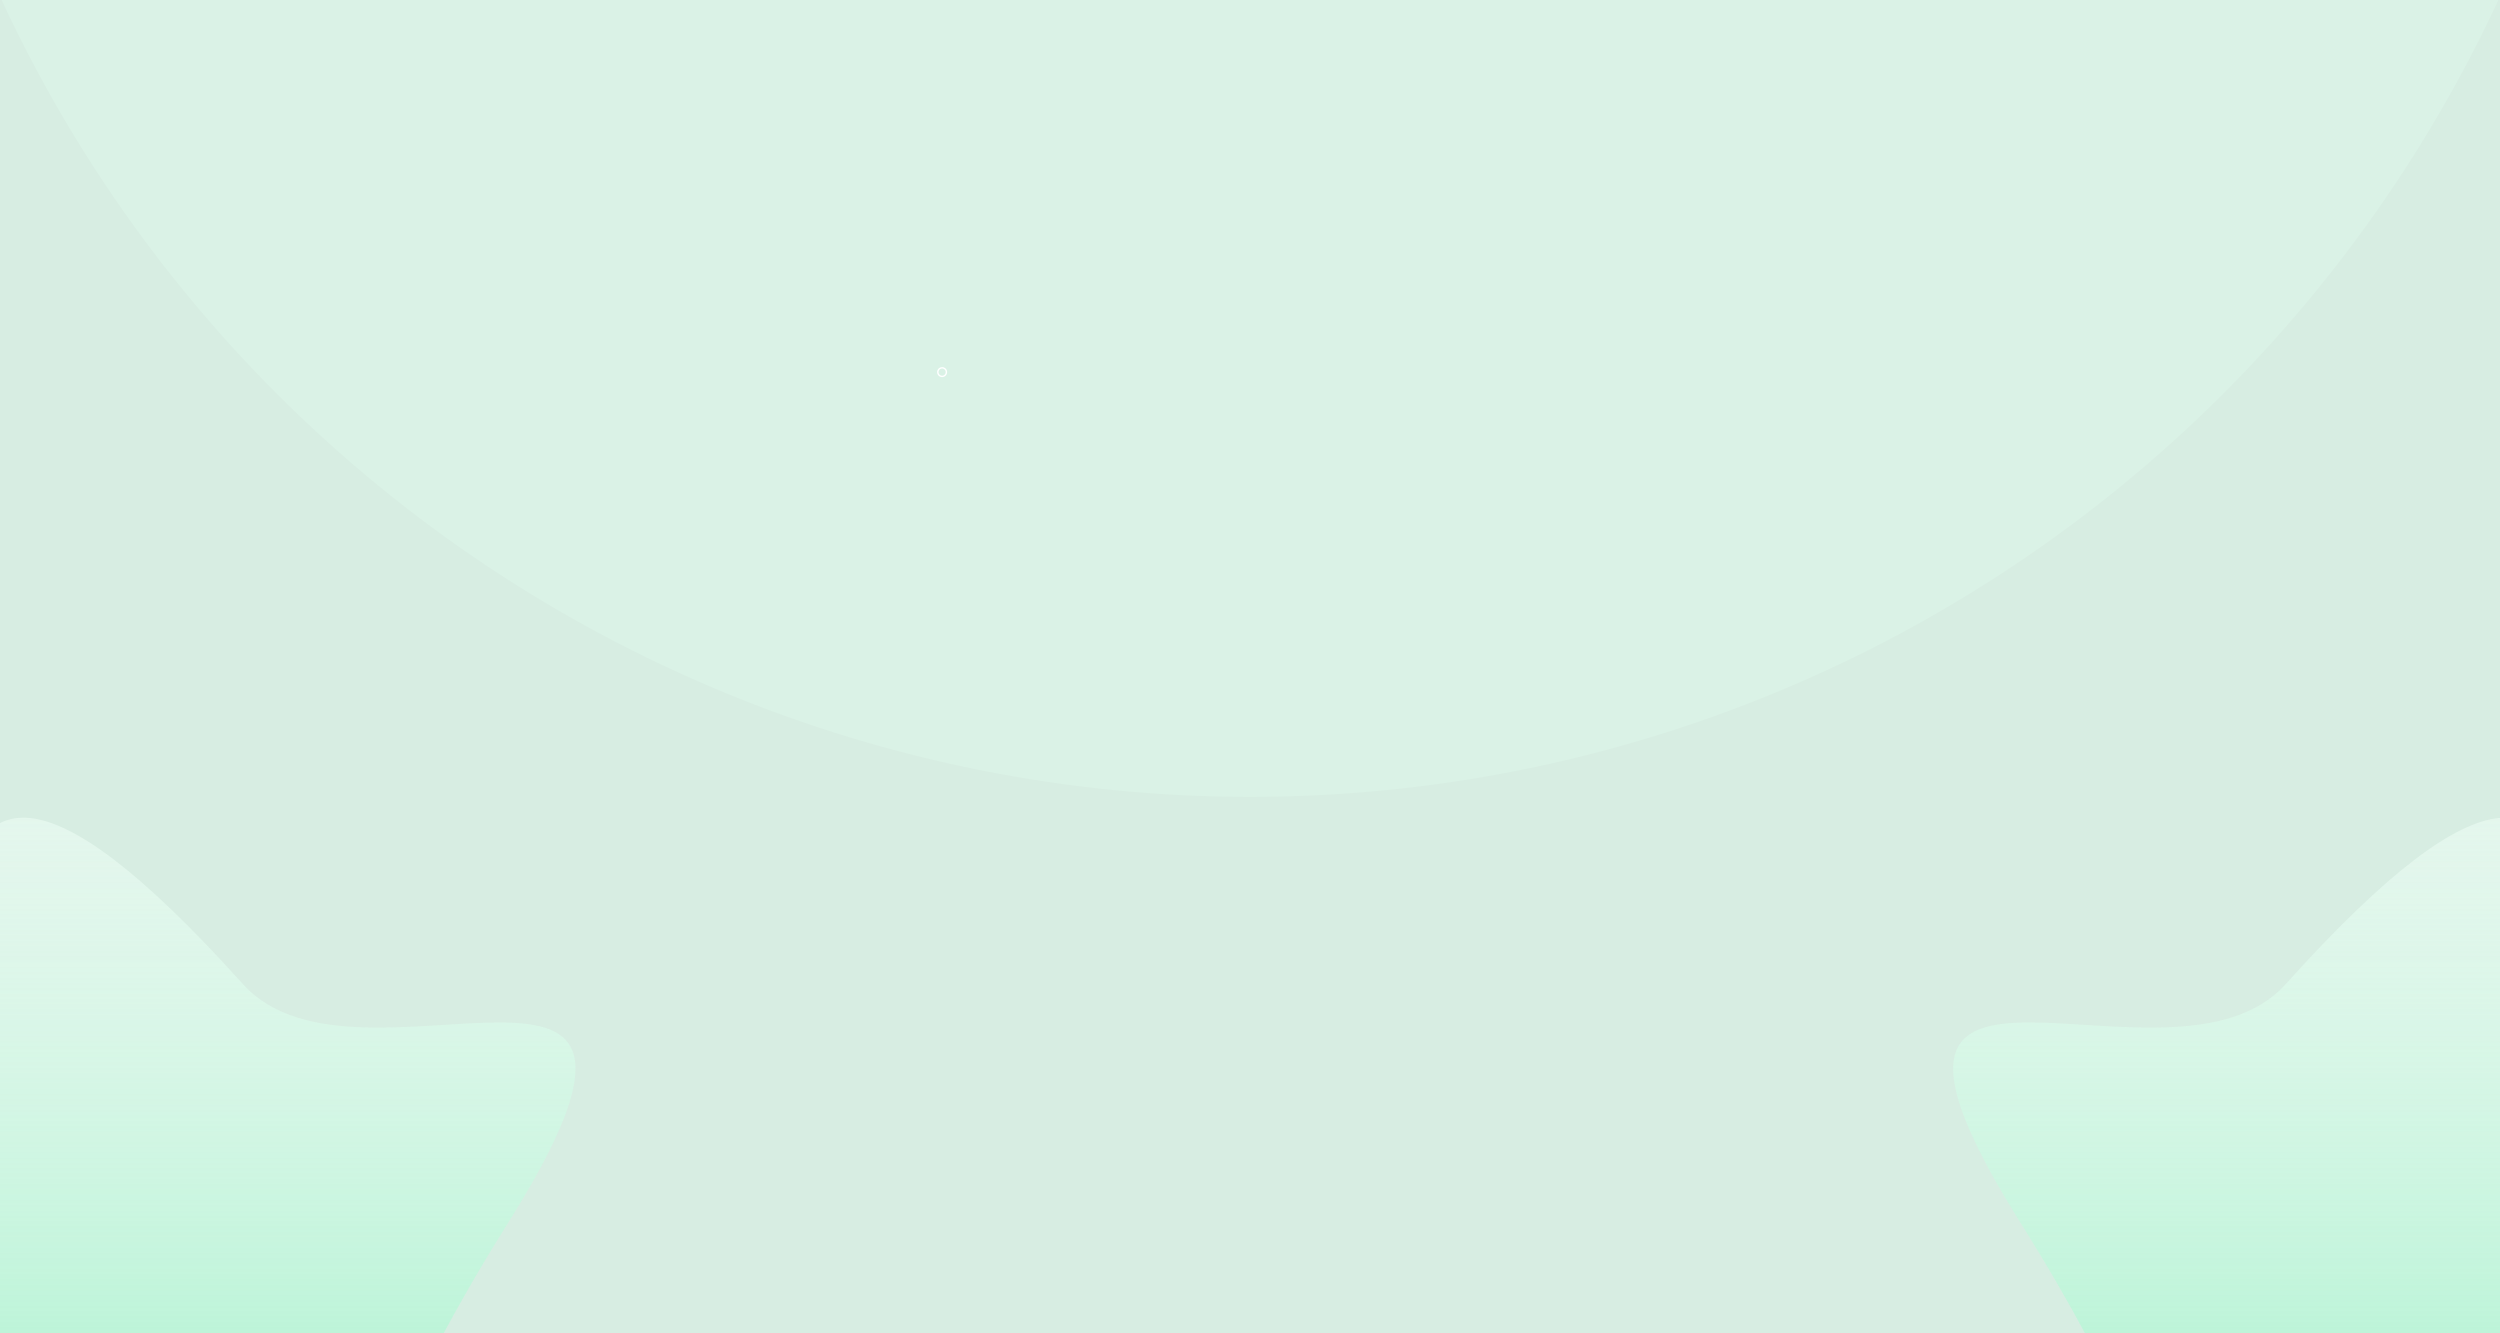 <svg width="1920" height="1024" viewBox="0 0 1920 1024" fill="none" xmlns="http://www.w3.org/2000/svg">
<g clip-path="url(#clip0_1680_1347)">
<rect width="1920" height="1024" fill="#D7EDE2"/>
<path d="M-106.996 904.705C-257.883 915.834 15.584 1213 166.795 1213C318.006 1213 223.968 1204 390.324 938.995C556.68 673.99 275.94 855.09 186.605 755.825C-132.468 401.285 13.578 895.812 -106.996 904.705Z" fill="url(#paint0_linear_1680_1347)"/>
<path d="M2049 904.705C2199.88 915.834 1926.42 1213 1775.2 1213C1623.99 1213 1718.03 1204 1551.68 938.995C1385.32 673.99 1666.06 855.09 1755.4 755.825C2074.47 401.285 1928.42 895.812 2049 904.705Z" fill="url(#paint1_linear_1680_1347)"/>
<g filter="url(#filter0_d_1680_1347)">
<path d="M2017 -449C2017 -168.666 1905.64 100.186 1707.41 298.412C1509.19 496.638 1240.33 608 960 608C679.666 608 410.814 496.638 212.588 298.412C14.362 100.186 -97 -168.666 -97 -449L960 -449L2017 -449Z" fill="#DAF2E6"/>
</g>
<path d="M726.846 285.792C726.846 286.446 726.651 287.086 726.287 287.63C725.923 288.173 725.405 288.597 724.799 288.847C724.193 289.097 723.527 289.161 722.885 289.032C722.242 288.904 721.652 288.587 721.19 288.124C720.728 287.66 720.413 287.07 720.287 286.427C720.161 285.785 720.229 285.12 720.482 284.517C720.735 283.913 721.161 283.398 721.707 283.036C722.254 282.675 722.895 282.483 723.551 282.486C723.985 282.486 724.414 282.572 724.815 282.738C725.216 282.905 725.58 283.148 725.886 283.455C726.192 283.762 726.435 284.127 726.599 284.528C726.764 284.929 726.848 285.358 726.846 285.792Z" stroke="white" stroke-width="1.08" stroke-miterlimit="10"/>
</g>
<defs>
<filter id="filter0_d_1680_1347" x="-201" y="-549" width="2322" height="1265" filterUnits="userSpaceOnUse" color-interpolation-filters="sRGB">
<feFlood flood-opacity="0" result="BackgroundImageFix"/>
<feColorMatrix in="SourceAlpha" type="matrix" values="0 0 0 0 0 0 0 0 0 0 0 0 0 0 0 0 0 0 127 0" result="hardAlpha"/>
<feOffset dy="4"/>
<feGaussianBlur stdDeviation="52"/>
<feComposite in2="hardAlpha" operator="out"/>
<feColorMatrix type="matrix" values="0 0 0 0 0 0 0 0 0 0 0 0 0 0 0 0 0 0 0.02 0"/>
<feBlend mode="normal" in2="BackgroundImageFix" result="effect1_dropShadow_1680_1347"/>
<feBlend mode="normal" in="SourceGraphic" in2="effect1_dropShadow_1680_1347" result="shape"/>
</filter>
<linearGradient id="paint0_linear_1680_1347" x1="166.795" y1="596.41" x2="166.795" y2="1114.58" gradientUnits="userSpaceOnUse">
<stop stop-color="#F4FFF9" stop-opacity="0.5"/>
<stop offset="1" stop-color="#AFF3D1"/>
</linearGradient>
<linearGradient id="paint1_linear_1680_1347" x1="1775.2" y1="596.41" x2="1775.2" y2="1114.58" gradientUnits="userSpaceOnUse">
<stop stop-color="#F4FFF9" stop-opacity="0.5"/>
<stop offset="1" stop-color="#AFF3D1"/>
</linearGradient>
<clipPath id="clip0_1680_1347">
<rect width="1920" height="1024" fill="white"/>
</clipPath>
</defs>
</svg>
